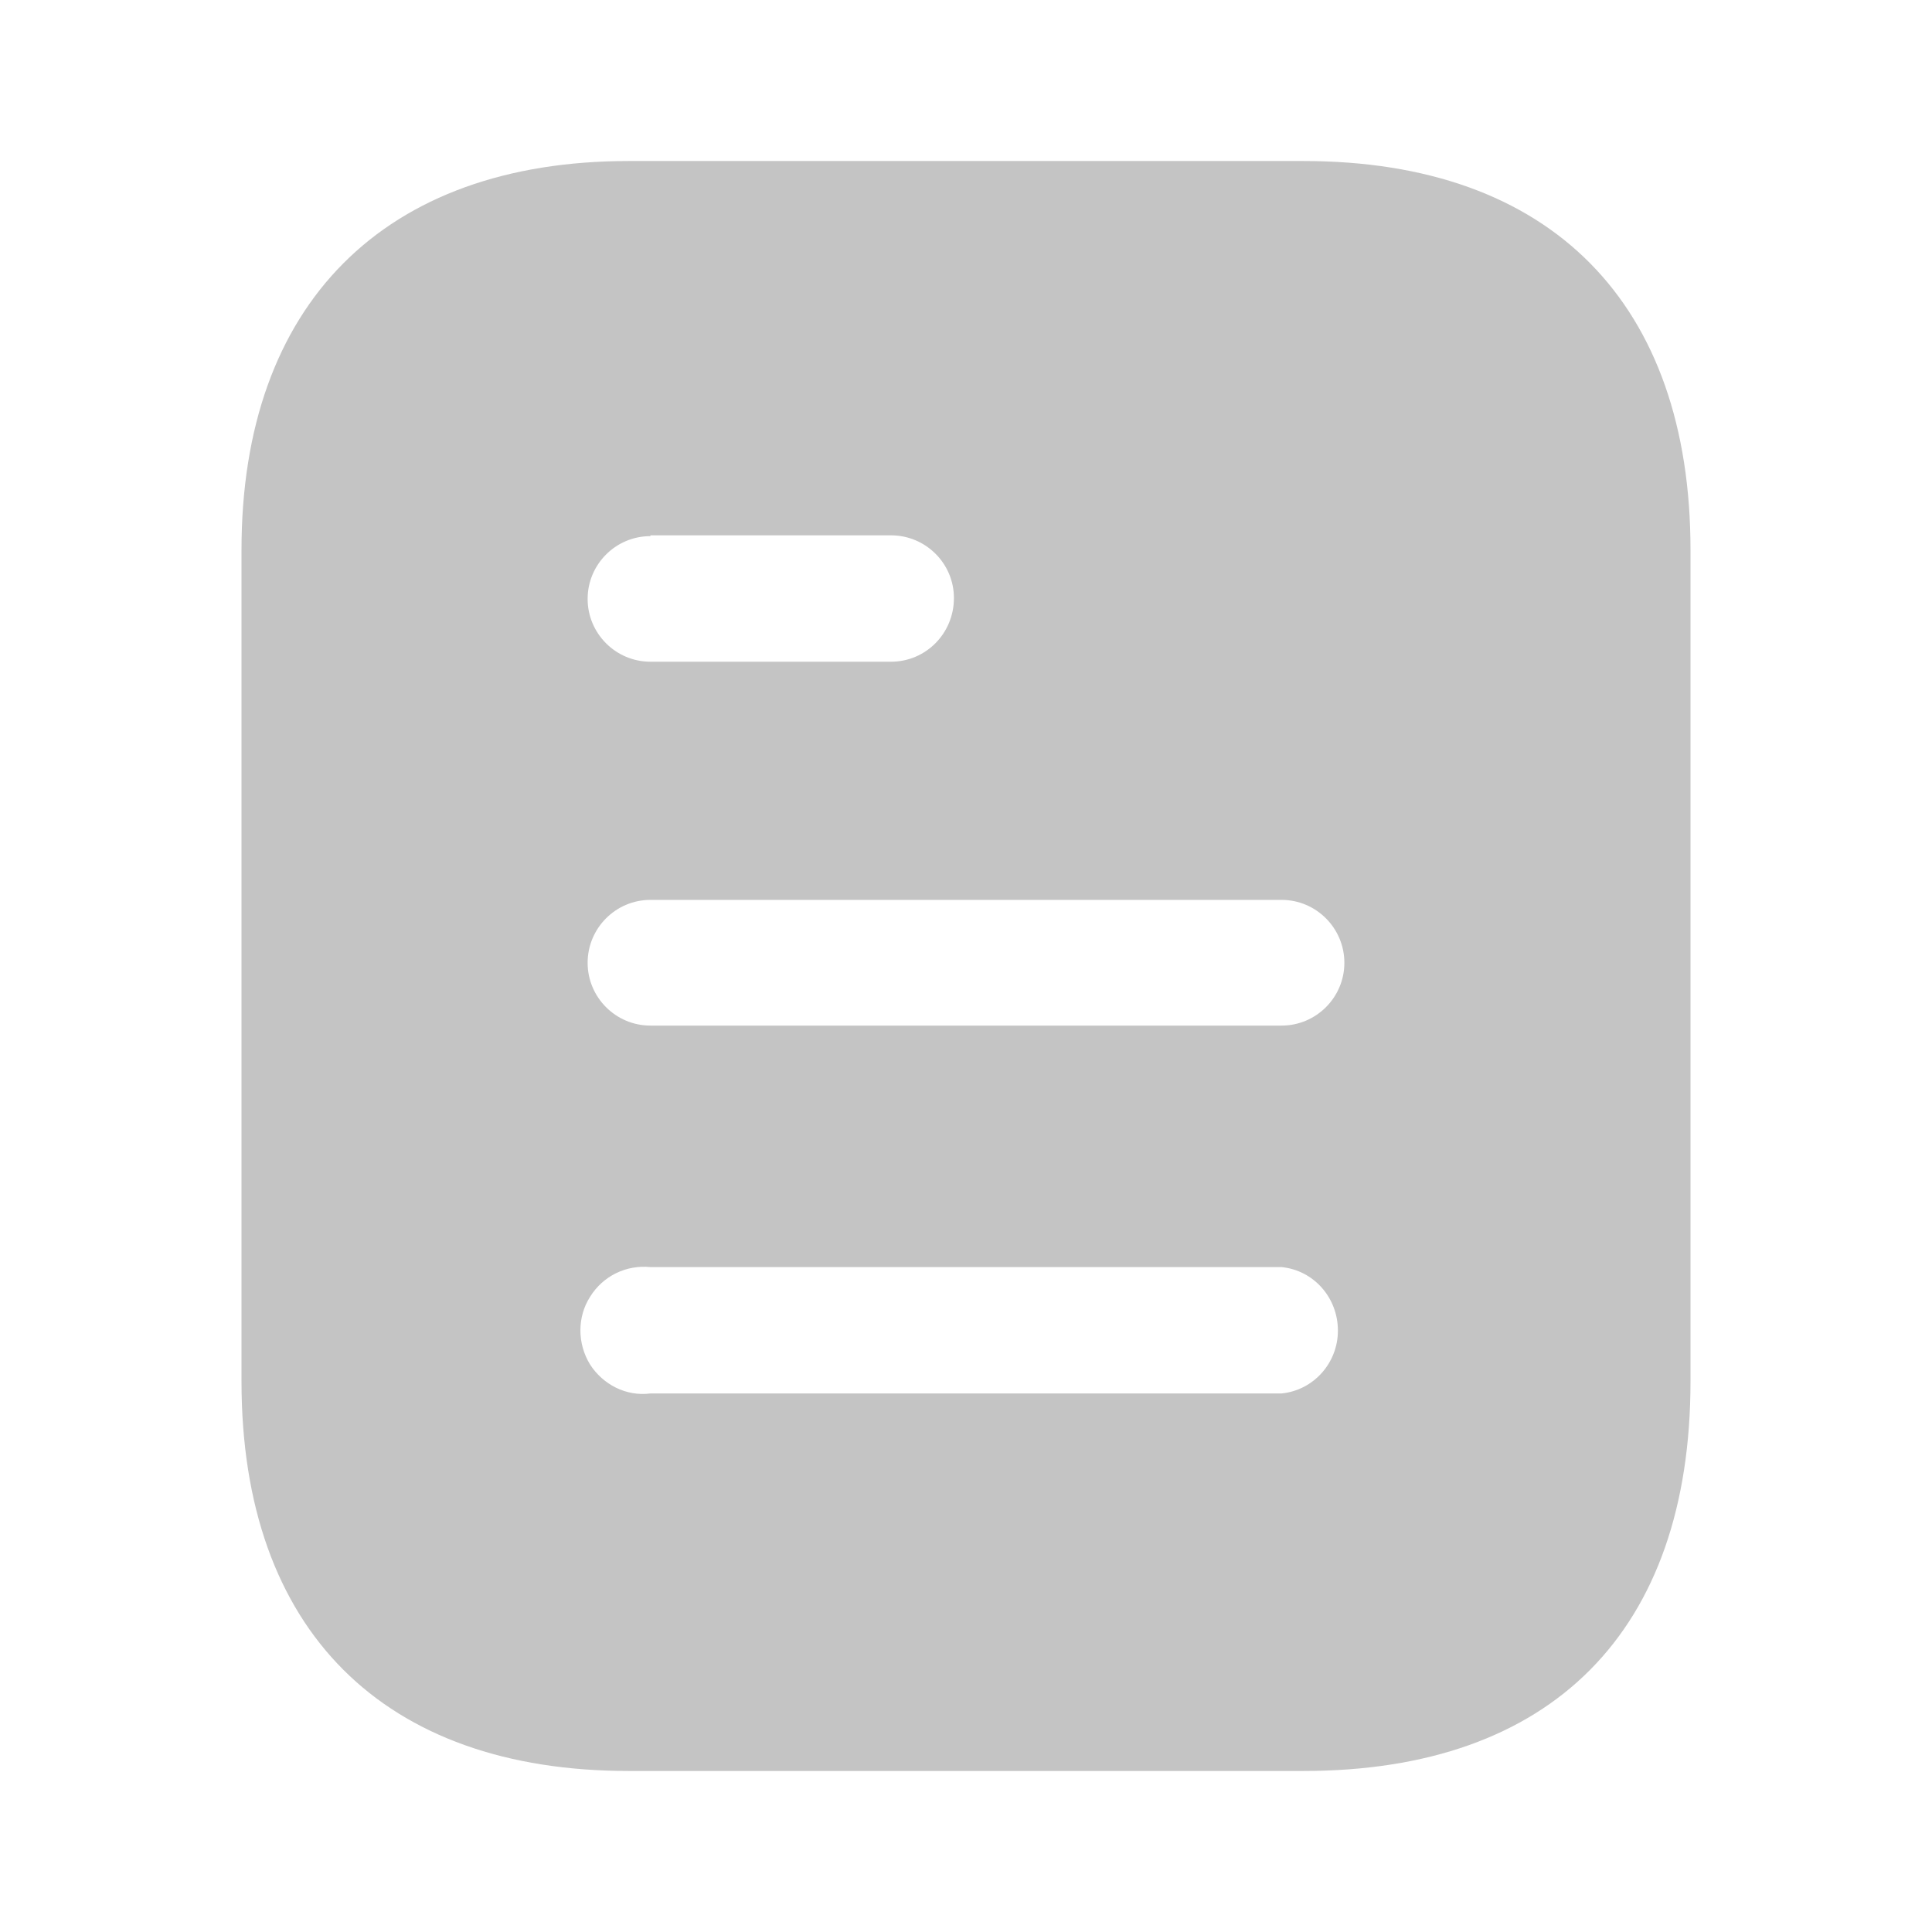 <svg width="32" height="32" viewBox="0 0 32 32" fill="none" xmlns="http://www.w3.org/2000/svg">
<path d="M21.588 2.667C25.707 2.667 28 5.04 28 9.107V22.88C28 27.013 25.707 29.333 21.588 29.333H10.413C6.36 29.333 4 27.013 4 22.88V9.107C4 5.04 6.36 2.667 10.413 2.667H21.588ZM10.773 20.987C10.373 20.947 9.987 21.133 9.773 21.48C9.56 21.813 9.56 22.253 9.773 22.6C9.987 22.933 10.373 23.133 10.773 23.08H21.227C21.759 23.027 22.16 22.572 22.16 22.04C22.16 21.493 21.759 21.04 21.227 20.987H10.773ZM21.227 14.905H10.773C10.199 14.905 9.733 15.373 9.733 15.947C9.733 16.52 10.199 16.987 10.773 16.987H21.227C21.8 16.987 22.267 16.52 22.267 15.947C22.267 15.373 21.8 14.905 21.227 14.905ZM14.759 8.867H10.773V8.88C10.199 8.88 9.733 9.347 9.733 9.92C9.733 10.493 10.199 10.96 10.773 10.96H14.759C15.333 10.96 15.8 10.493 15.8 9.905C15.8 9.333 15.333 8.867 14.759 8.867Z" fill="#C4C4C4"/>
</svg>
